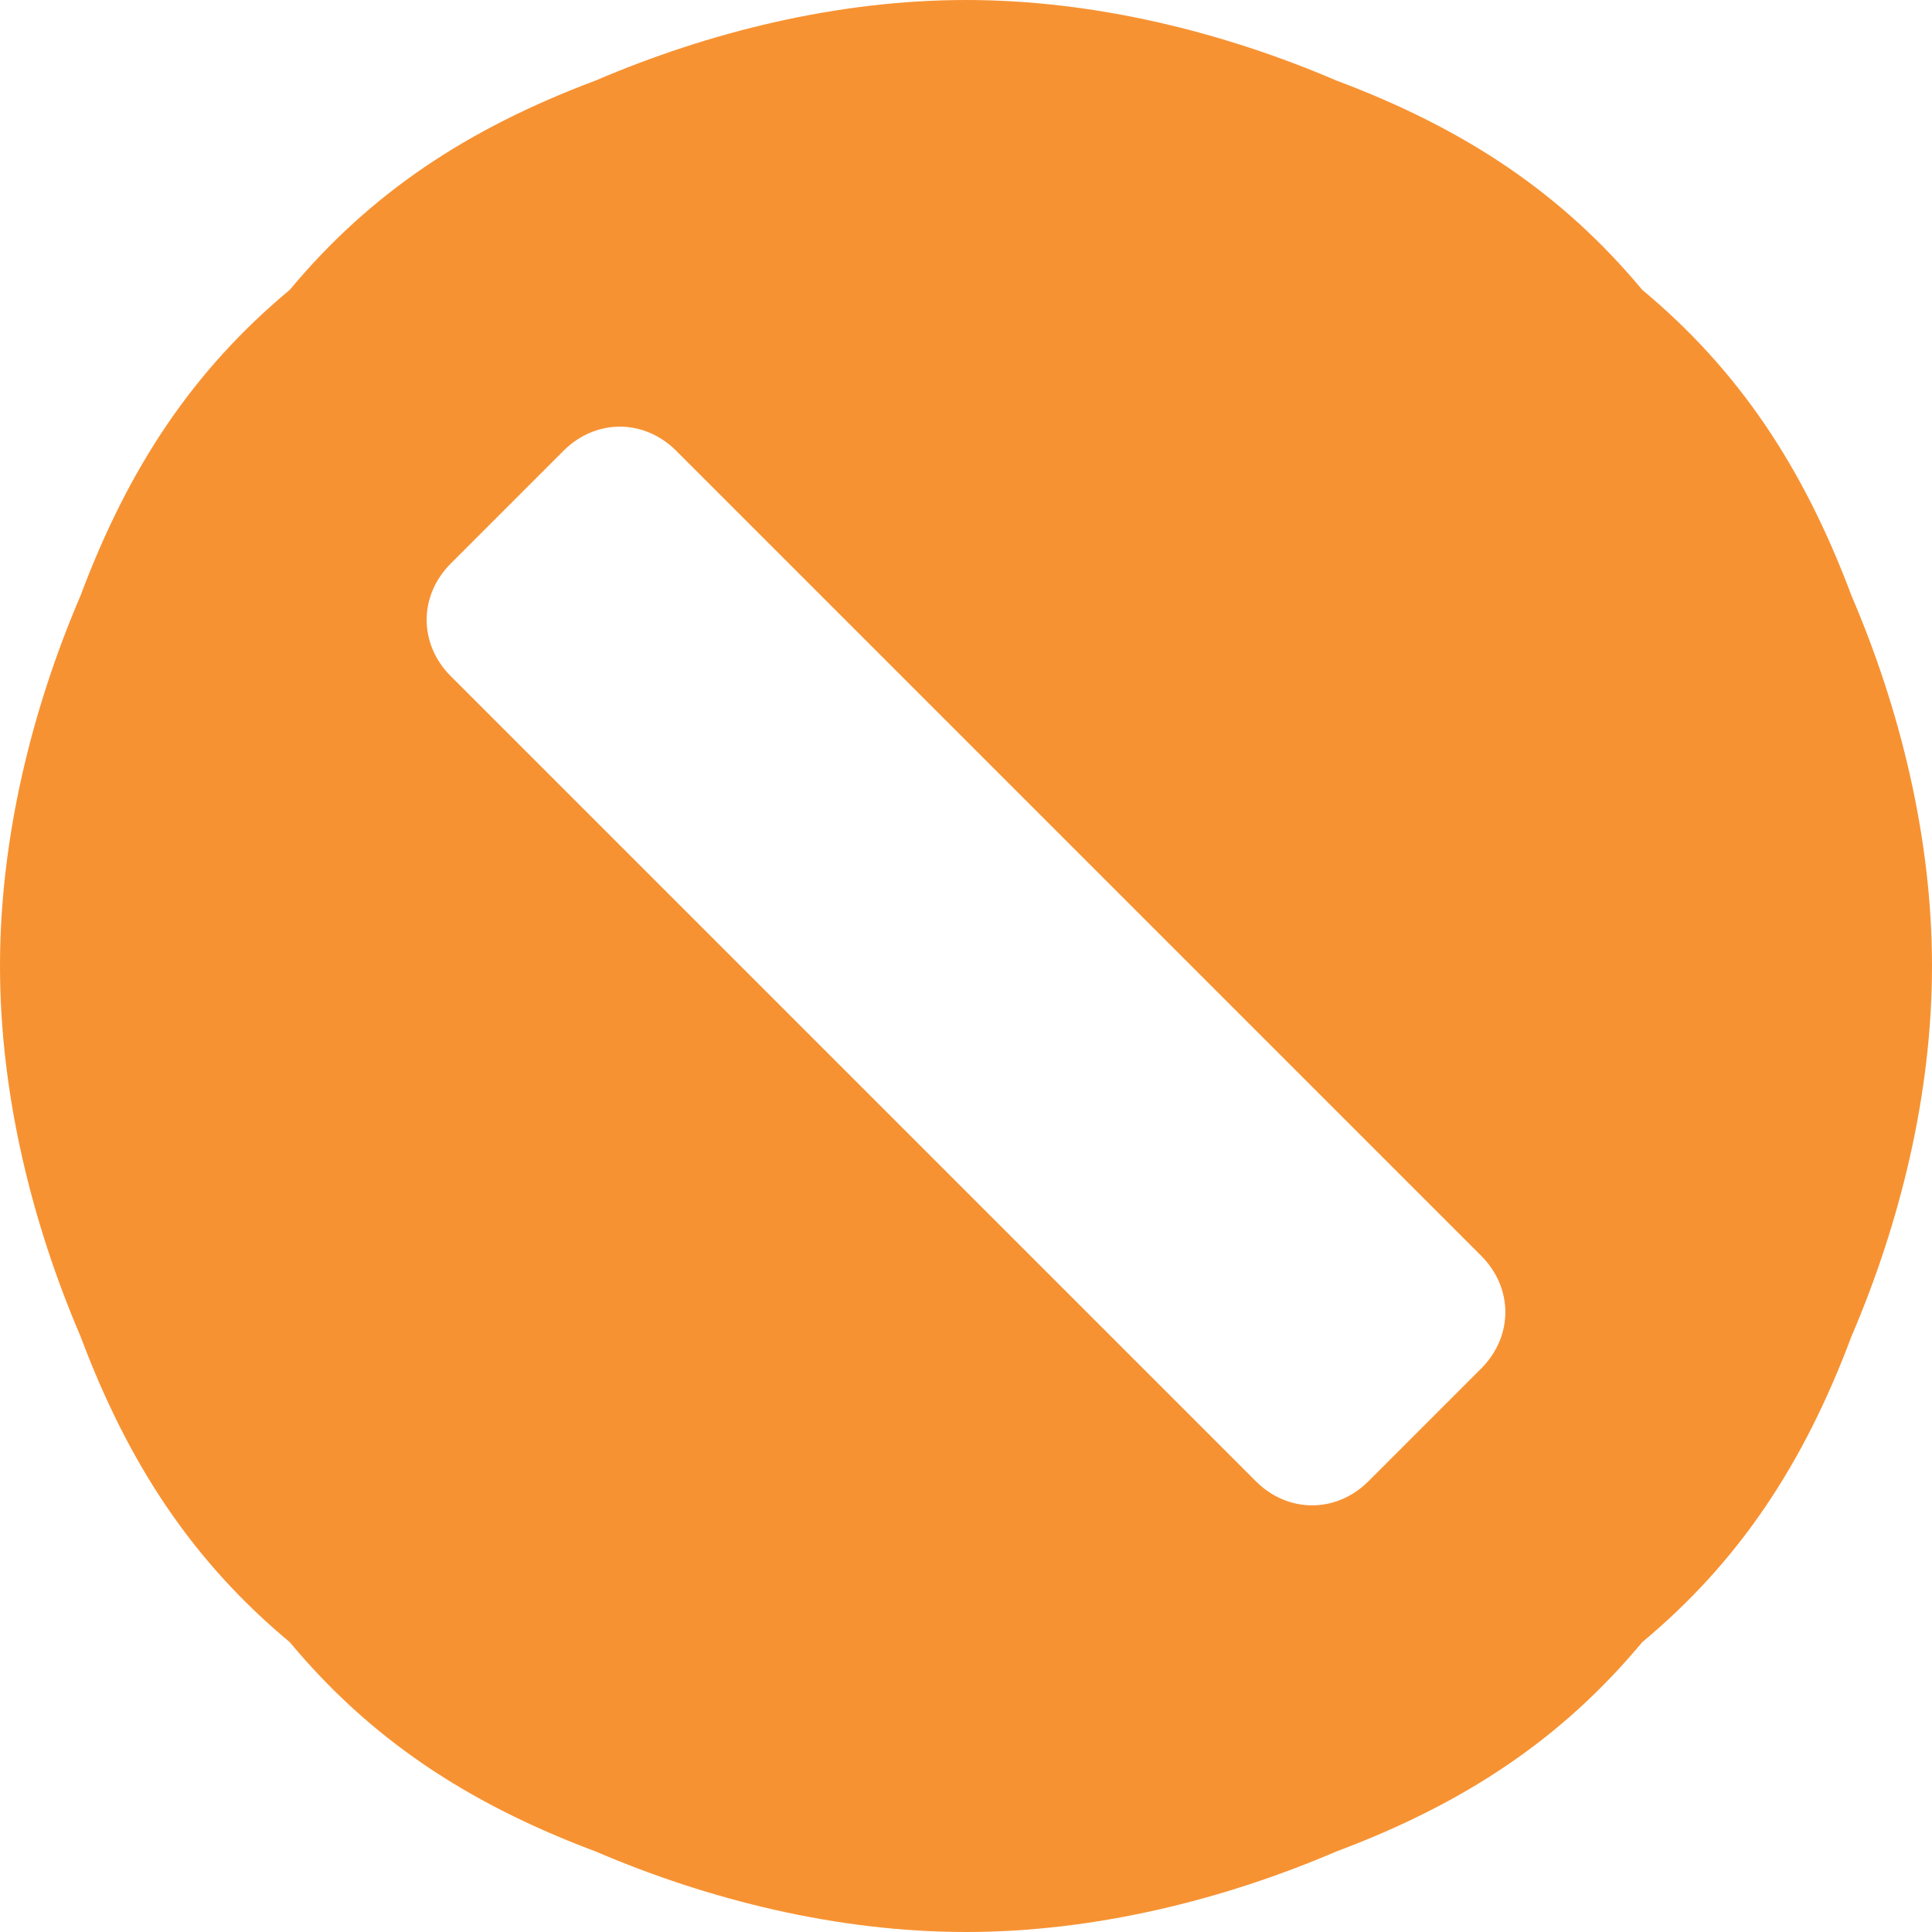 <svg xmlns="http://www.w3.org/2000/svg" width="12" height="12" viewBox="0 0 12 12" version="1.1"><title>icon-grey-needs-work</title><g stroke="none" stroke-width="1" fill="none" fill-rule="evenodd"><g fill="#F79232"><path d="M8.3 0.5C9.1 0.8 9.7 1.2 10.2 1.8 10.8 2.3 11.2 2.9 11.5 3.7 11.8 4.4 12 5.2 12 6 12 6.8 11.8 7.6 11.5 8.3 11.2 9.1 10.8 9.7 10.2 10.2 9.7 10.8 9.1 11.2 8.3 11.5 7.6 11.8 6.8 12 6 12 5.2 12 4.4 11.8 3.7 11.5 2.9 11.2 2.3 10.8 1.8 10.2 1.2 9.7 0.8 9.1 0.5 8.3 0.2 7.6 0 6.8 0 6 0 5.2 0.2 4.4 0.5 3.7 0.8 2.9 1.2 2.3 1.8 1.8 2.3 1.2 2.9 0.8 3.7 0.5 4.4 0.2 5.2 0 6 0 6.8 0 7.6 0.2 8.3 0.5ZM9.2 7.8C9.4 8 9.4 8.3 9.2 8.5L8.5 9.2C8.3 9.4 8 9.4 7.8 9.2L2.8 4.2C2.6 4 2.6 3.7 2.8 3.5L3.5 2.8C3.7 2.6 4 2.6 4.2 2.8L9.2 7.8Z"/></g></g></svg>